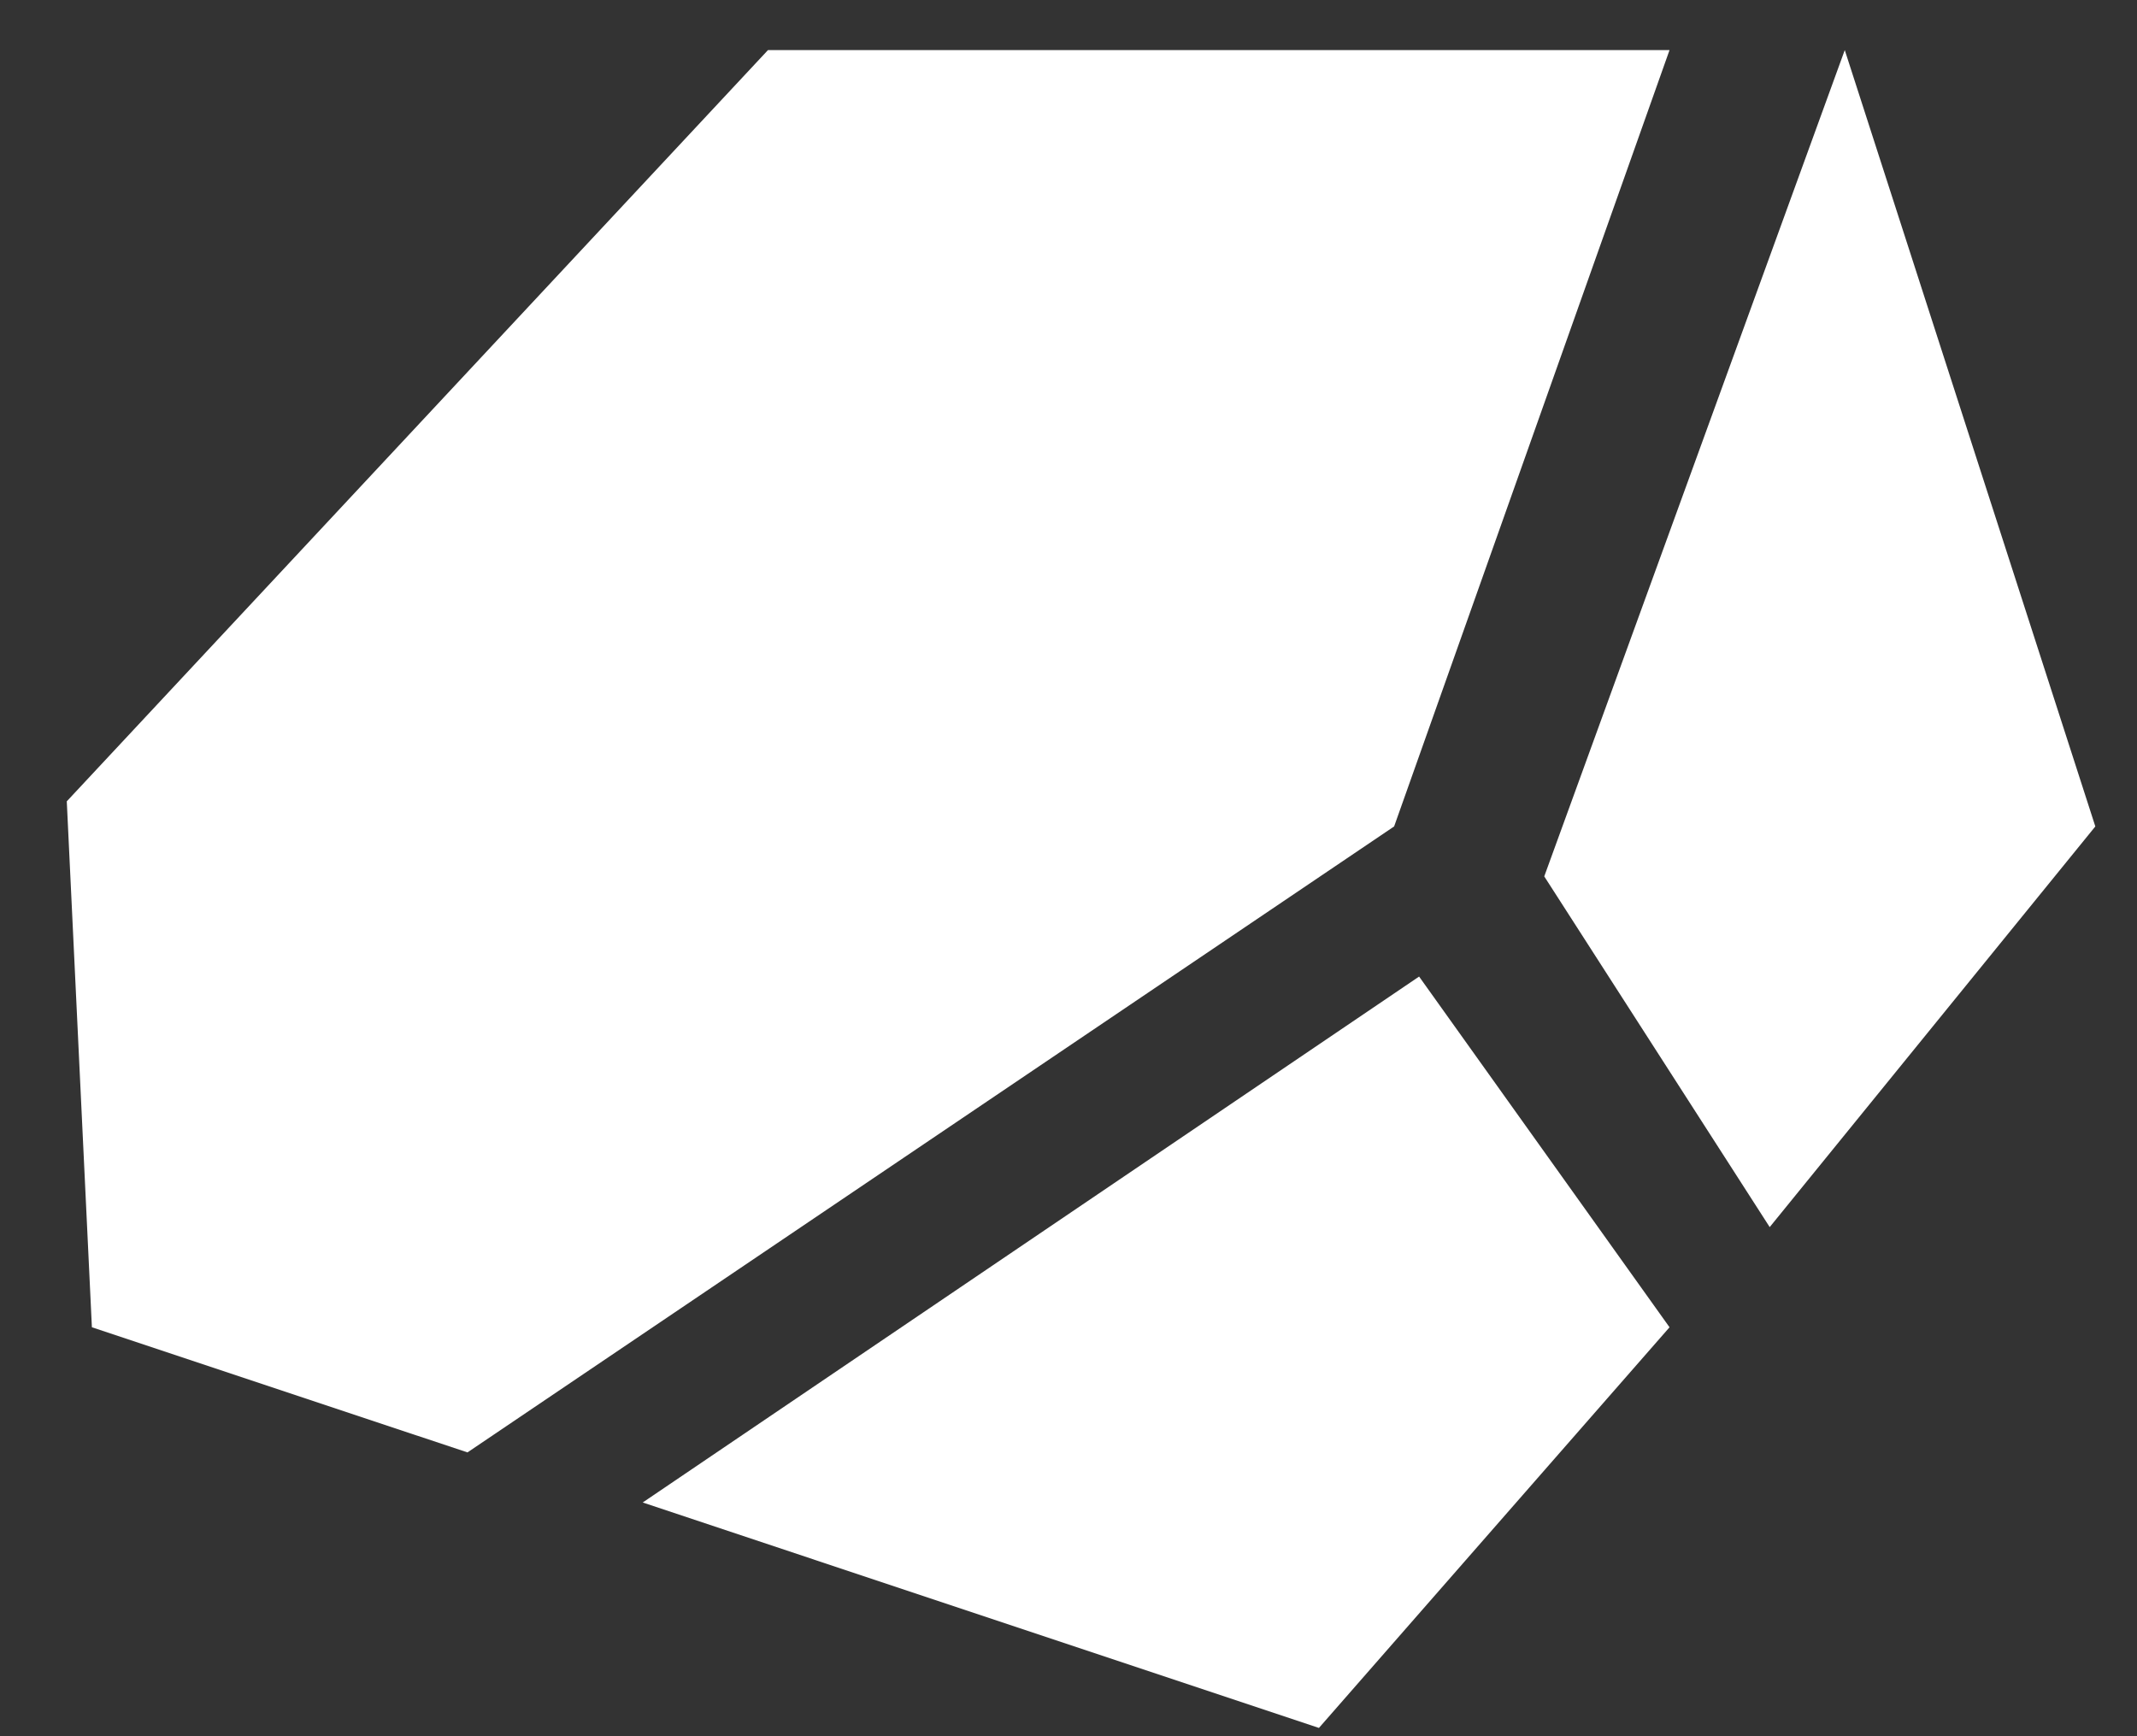 <svg width="16" height="13" viewBox="0 0 16 13" fill="none" xmlns="http://www.w3.org/2000/svg">
<rect x="0" y="0" width="16" height="13" fill="#333333" stroke="none"/>
<path d="M13.812 0.375L15.688 6.188L13.25 9.188L11.562 6.562L13.812 0.375ZM9.875 12.938L12.5 9.938L10.625 7.312L4.812 11.25L9.875 12.938ZM5.75 0.375L0.5 6L0.688 9.938L3.5 10.875L10.438 6.188L12.5 0.375H5.75Z" fill="white"/>
</svg>
